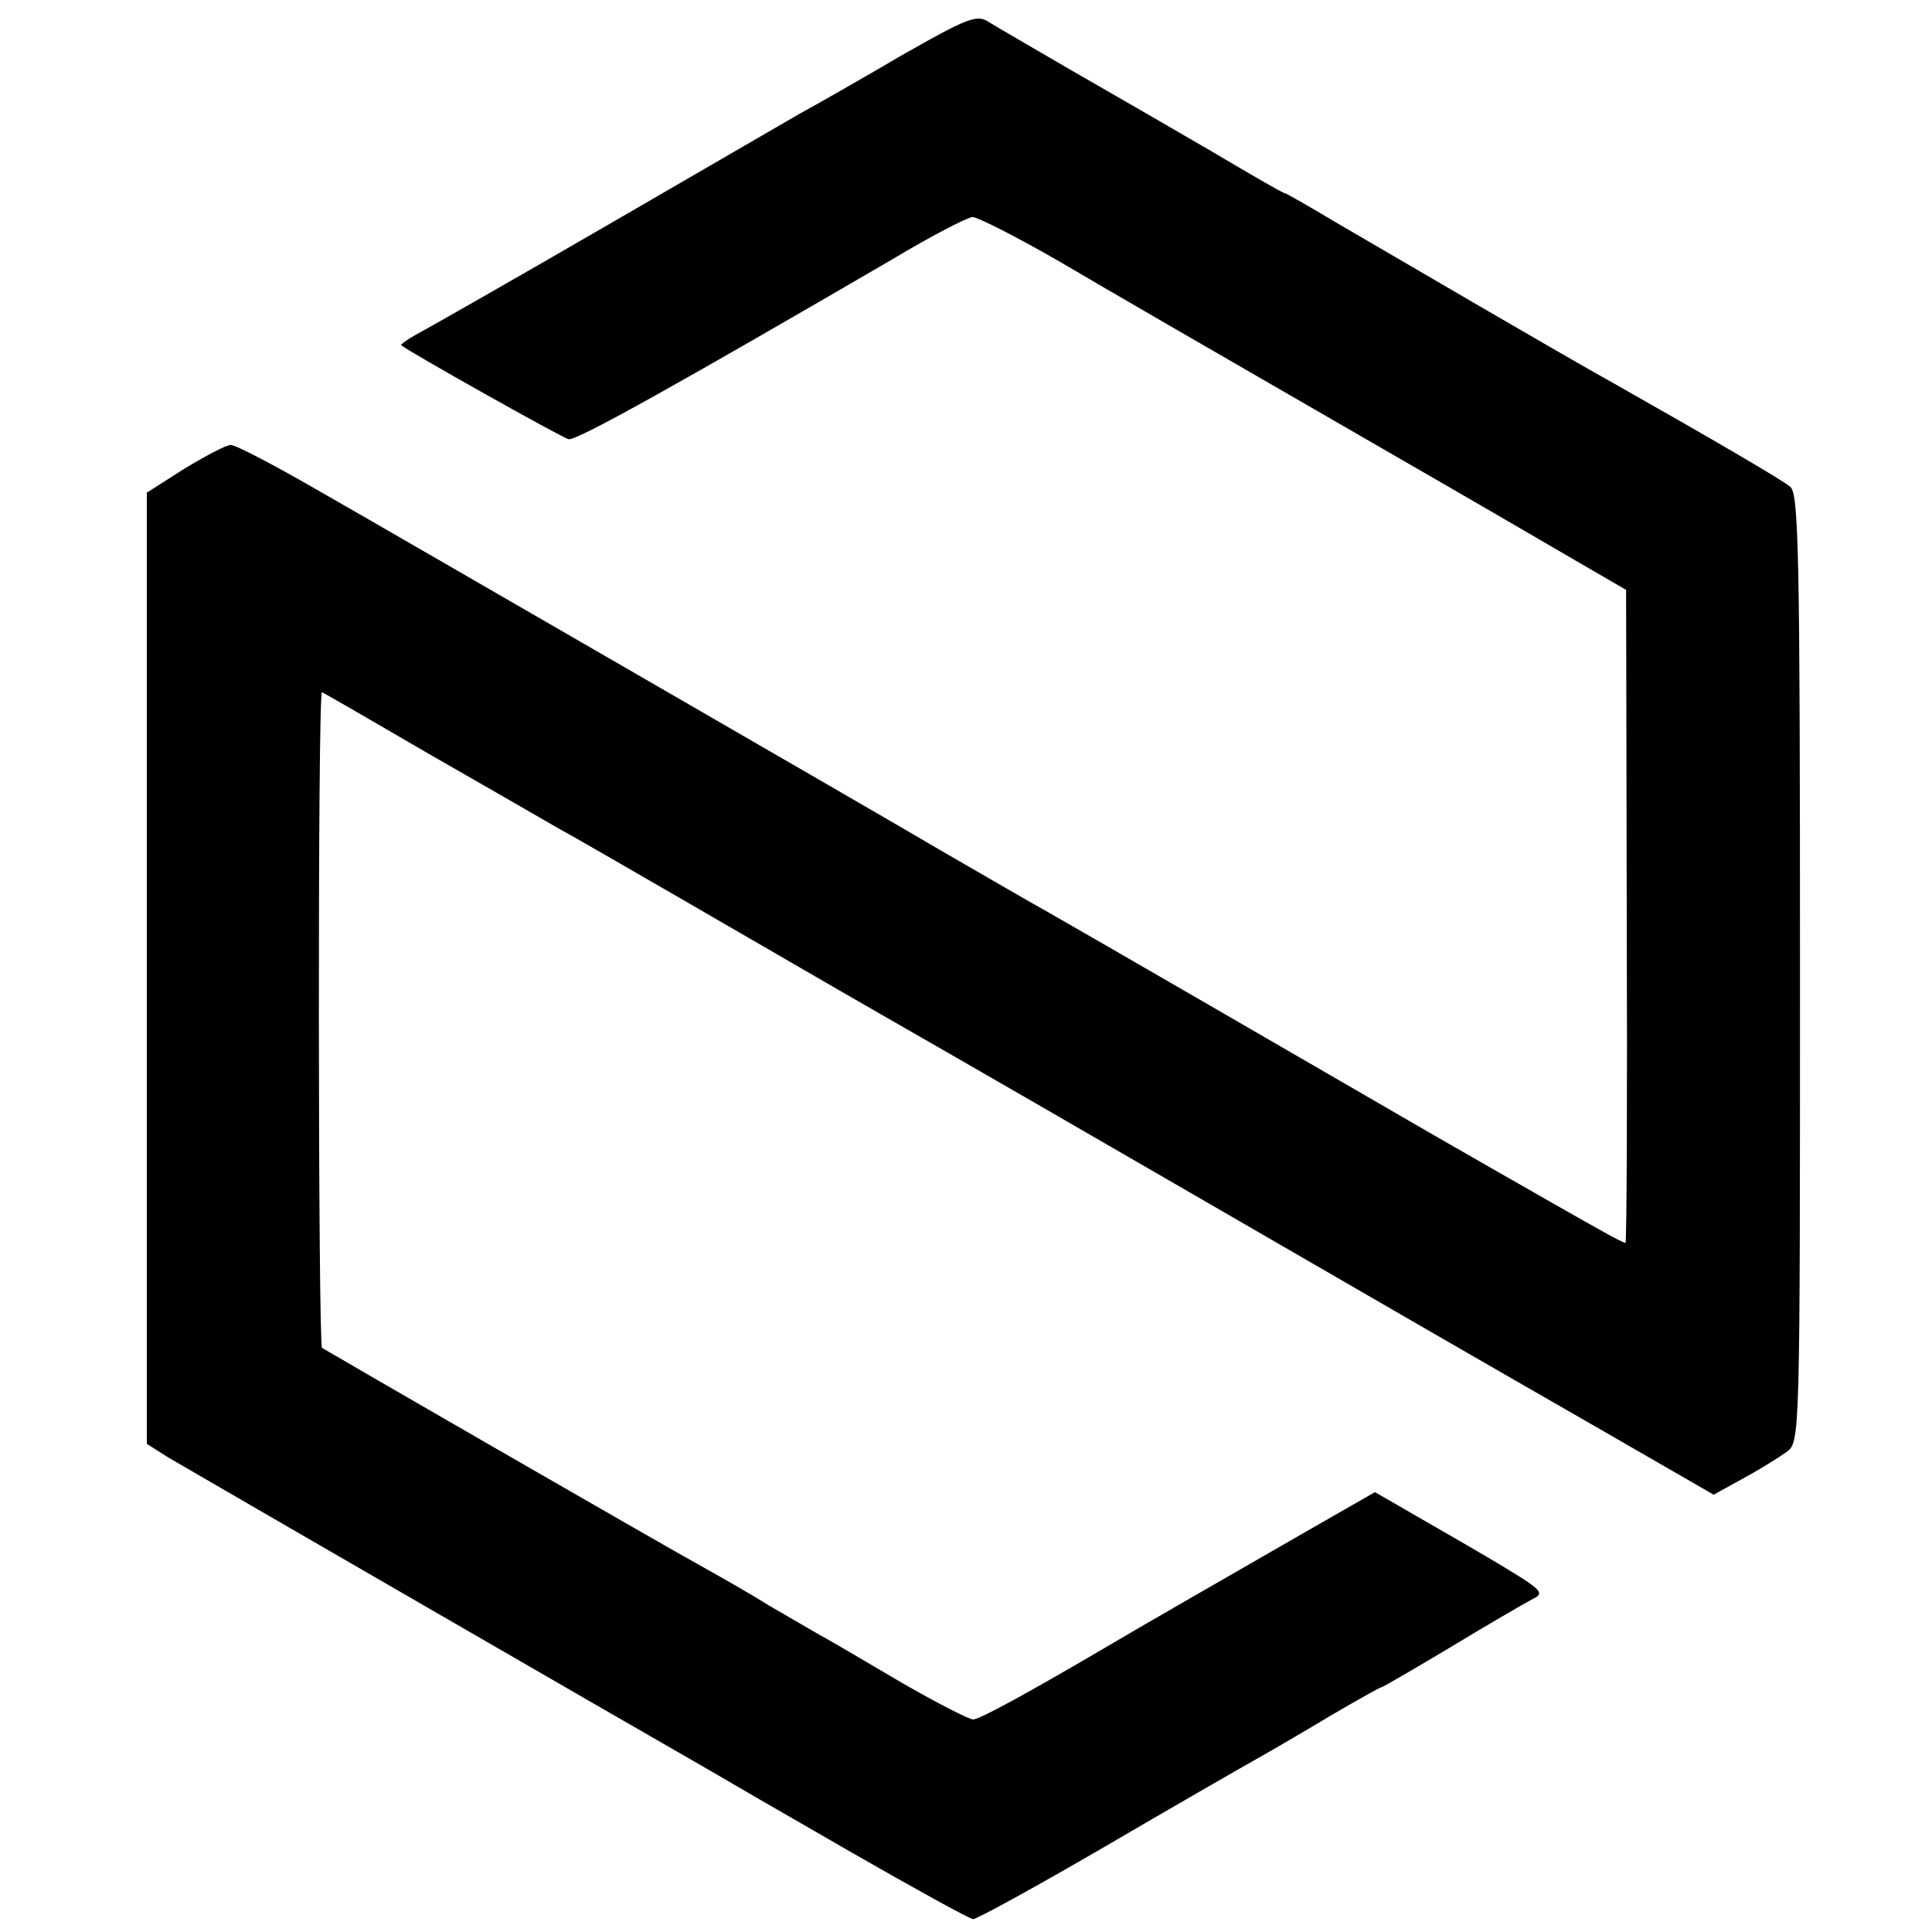 <?xml version="1.0" standalone="no"?>
<!DOCTYPE svg PUBLIC "-//W3C//DTD SVG 20010904//EN"
 "http://www.w3.org/TR/2001/REC-SVG-20010904/DTD/svg10.dtd">
<svg version="1.0" xmlns="http://www.w3.org/2000/svg"
 width="300pt" height="300pt" viewBox="0 0 300 300"
 preserveAspectRatio="xMidYMid meet">
<g transform="translate(0,300) scale(0.1,-0.1)"
fill="#000000" stroke="none">
<path d="M1400 2914 c-63 -37 -135 -78 -159 -91 -24 -14 -157 -91 -295 -171
-138 -80 -268 -154 -288 -165 -21 -11 -37 -22 -35 -23 8 -8 250 -144 260 -146
12 -3 181 92 502 279 60 36 116 65 125 66 8 0 69 -31 135 -69 66 -39 244 -142
395 -229 151 -87 322 -186 380 -220 l105 -61 1 -507 c1 -279 0 -507 -2 -507
-2 0 -20 9 -41 21 -47 26 -293 167 -313 179 -43 25 -511 296 -545 315 -22 12
-94 54 -160 92 -66 39 -281 163 -478 277 -196 113 -415 240 -487 281 -71 41
-135 75 -142 74 -7 0 -39 -17 -72 -37 l-58 -37 0 -738 0 -739 33 -21 c32 -19
748 -433 834 -482 22 -13 122 -71 223 -129 101 -58 188 -106 193 -106 6 0 97
50 202 111 106 62 212 123 237 137 25 14 78 45 118 69 41 24 75 43 77 43 2 0
50 28 107 62 56 34 113 67 126 74 23 11 19 14 -70 67 -51 30 -111 64 -133 77
l-40 23 -110 -63 c-106 -61 -268 -154 -303 -175 -126 -74 -201 -115 -211 -115
-6 0 -55 25 -109 56 -53 31 -110 65 -127 74 -16 9 -53 31 -81 47 -27 17 -71
42 -96 56 -71 39 -592 340 -598 344 -6 6 -7 1022 0 1018 3 -1 79 -45 170 -98
91 -52 181 -104 200 -115 19 -10 105 -60 190 -109 85 -49 229 -133 320 -185
91 -52 325 -187 520 -300 195 -113 446 -258 558 -322 l203 -117 47 26 c26 14
56 33 67 41 20 15 20 27 20 750 0 643 -2 737 -15 748 -13 11 -121 74 -280 164
-74 41 -349 202 -428 248 -40 24 -75 44 -77 44 -3 0 -53 29 -112 64 -60 35
-157 91 -218 126 -60 35 -119 69 -130 76 -18 12 -33 6 -135 -52z"/>
</g>
</svg>
